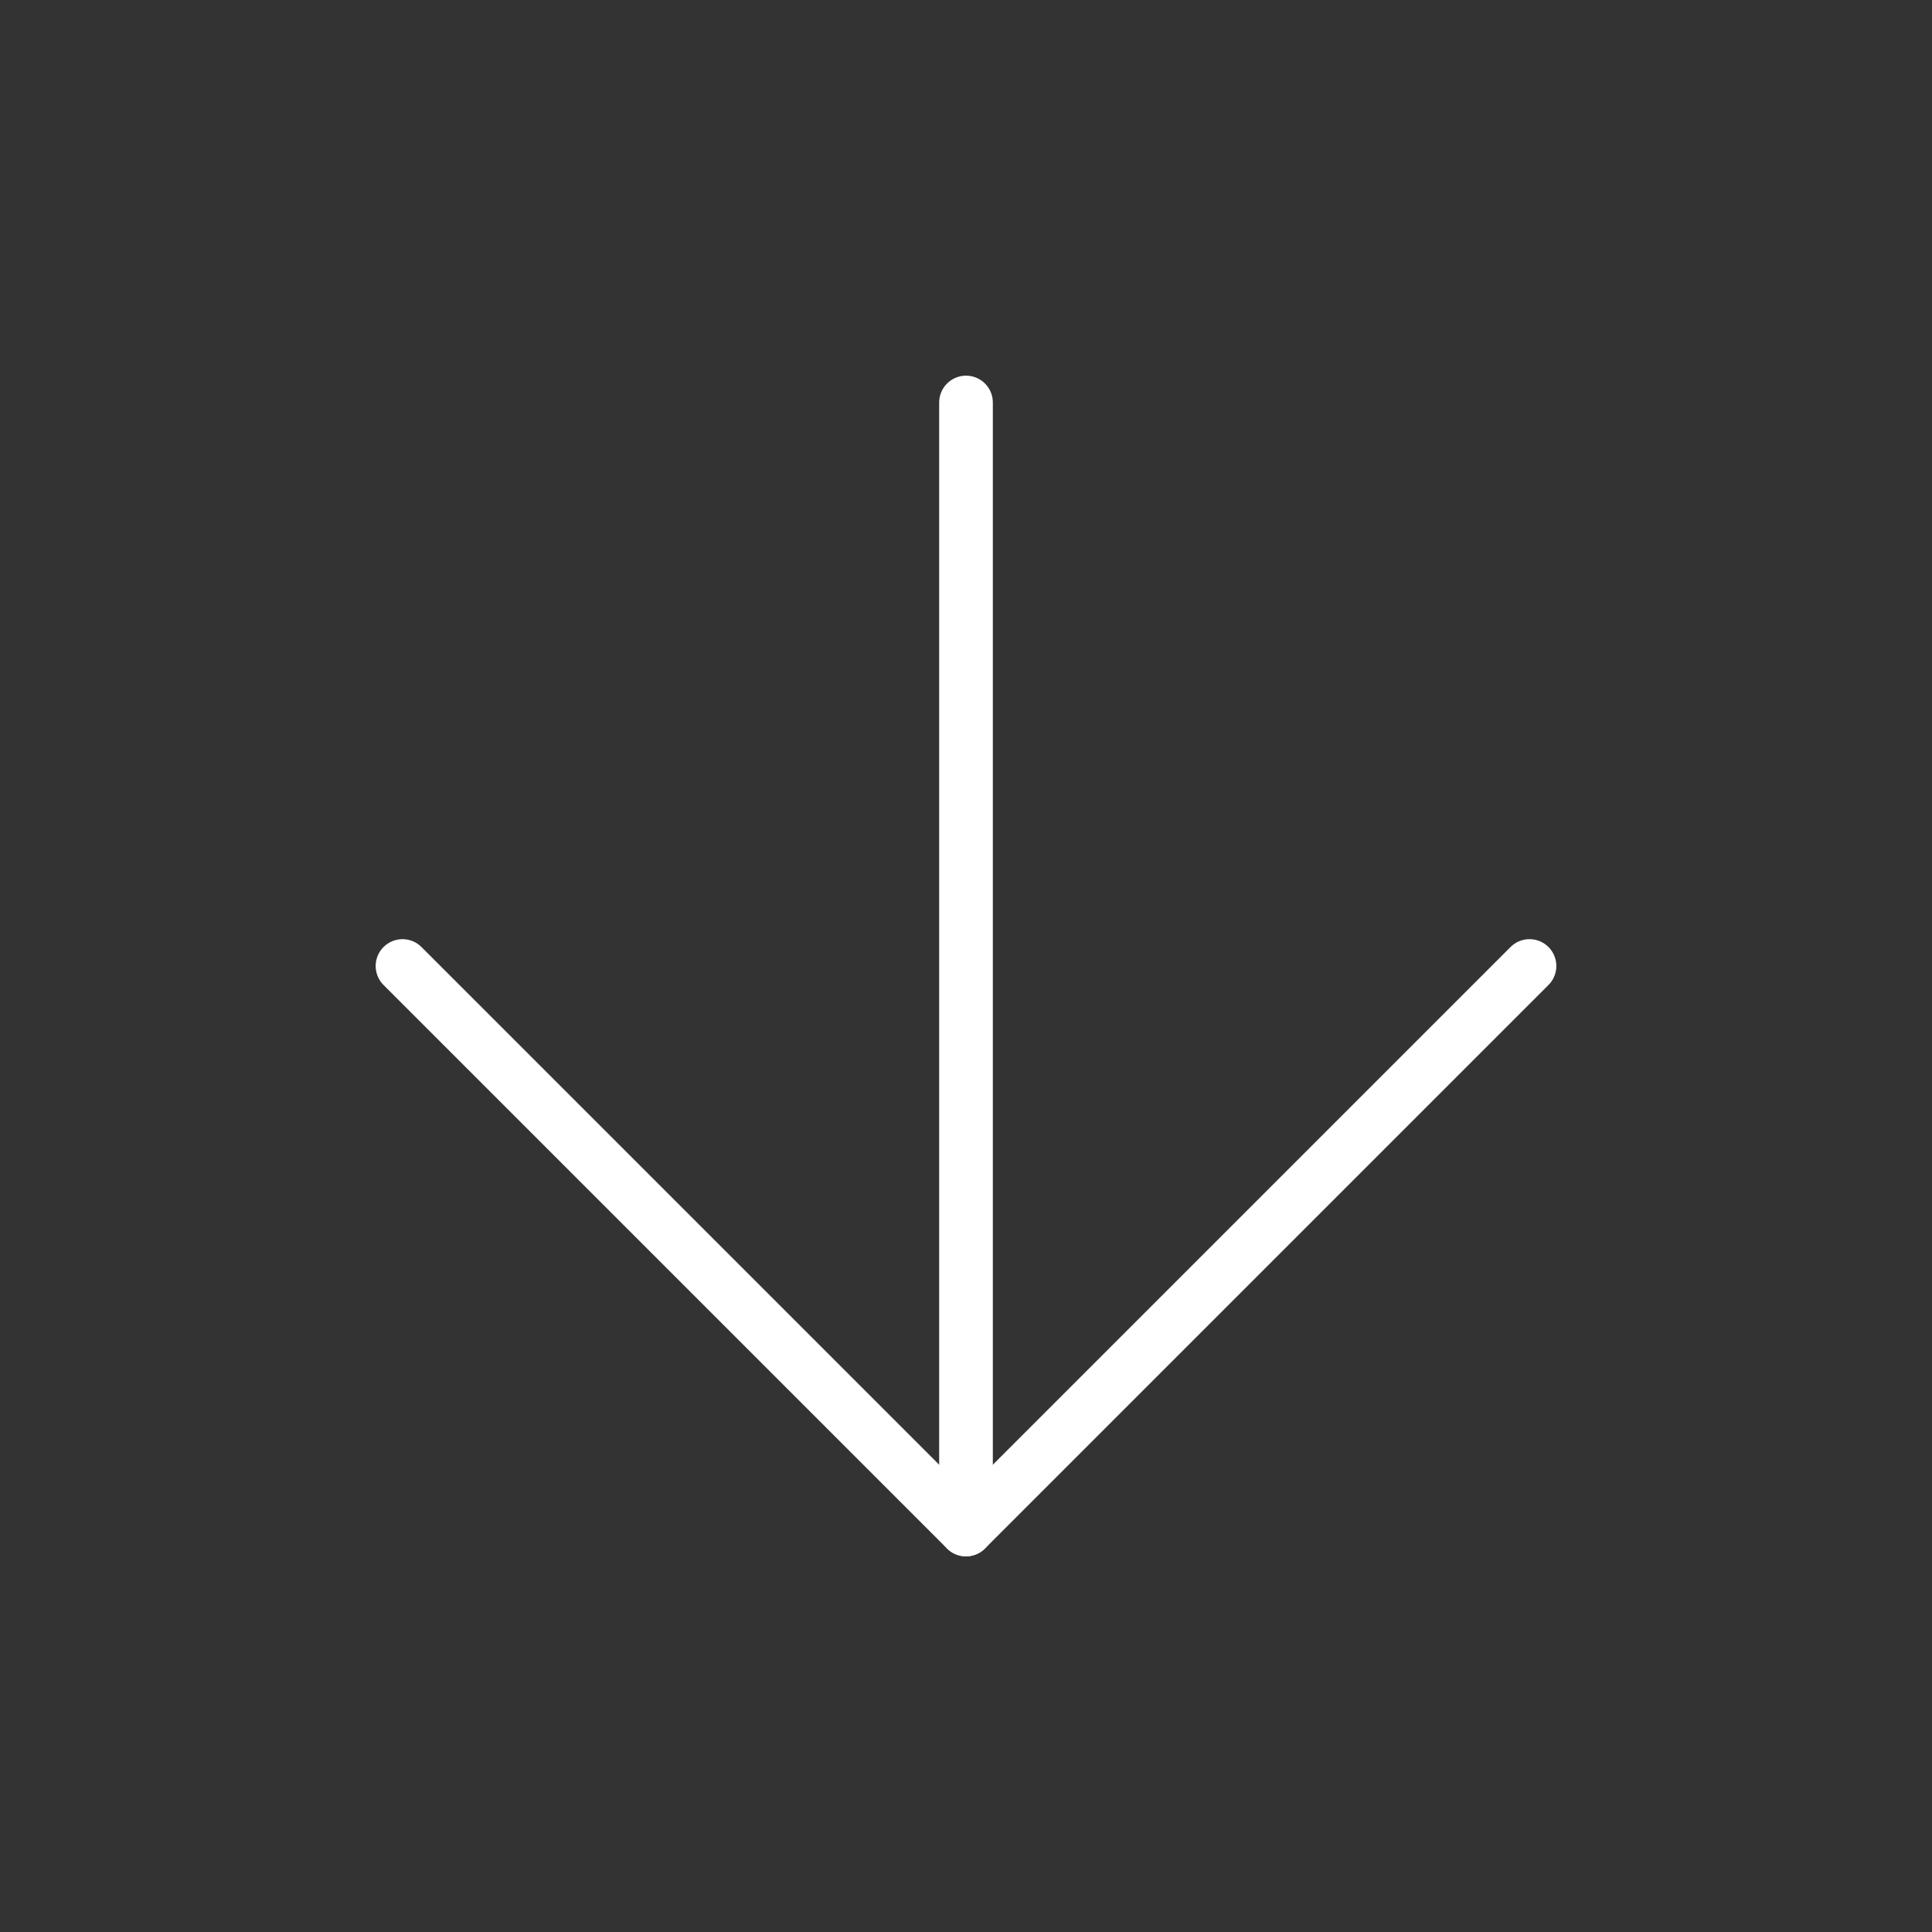 <svg width="72" height="72" viewBox="0 0 72 72" fill="none" xmlns="http://www.w3.org/2000/svg">
<rect x="0" y="0" width="72" height="72" fill="#333333" stroke="none"/>
<path d="M36 15L36 57" stroke="white" stroke-width="2" stroke-linecap="round" stroke-linejoin="round"/>
<path d="M57 36L36 57L15 36" stroke="white" stroke-width="2" stroke-linecap="round" stroke-linejoin="round"/>
</svg>

